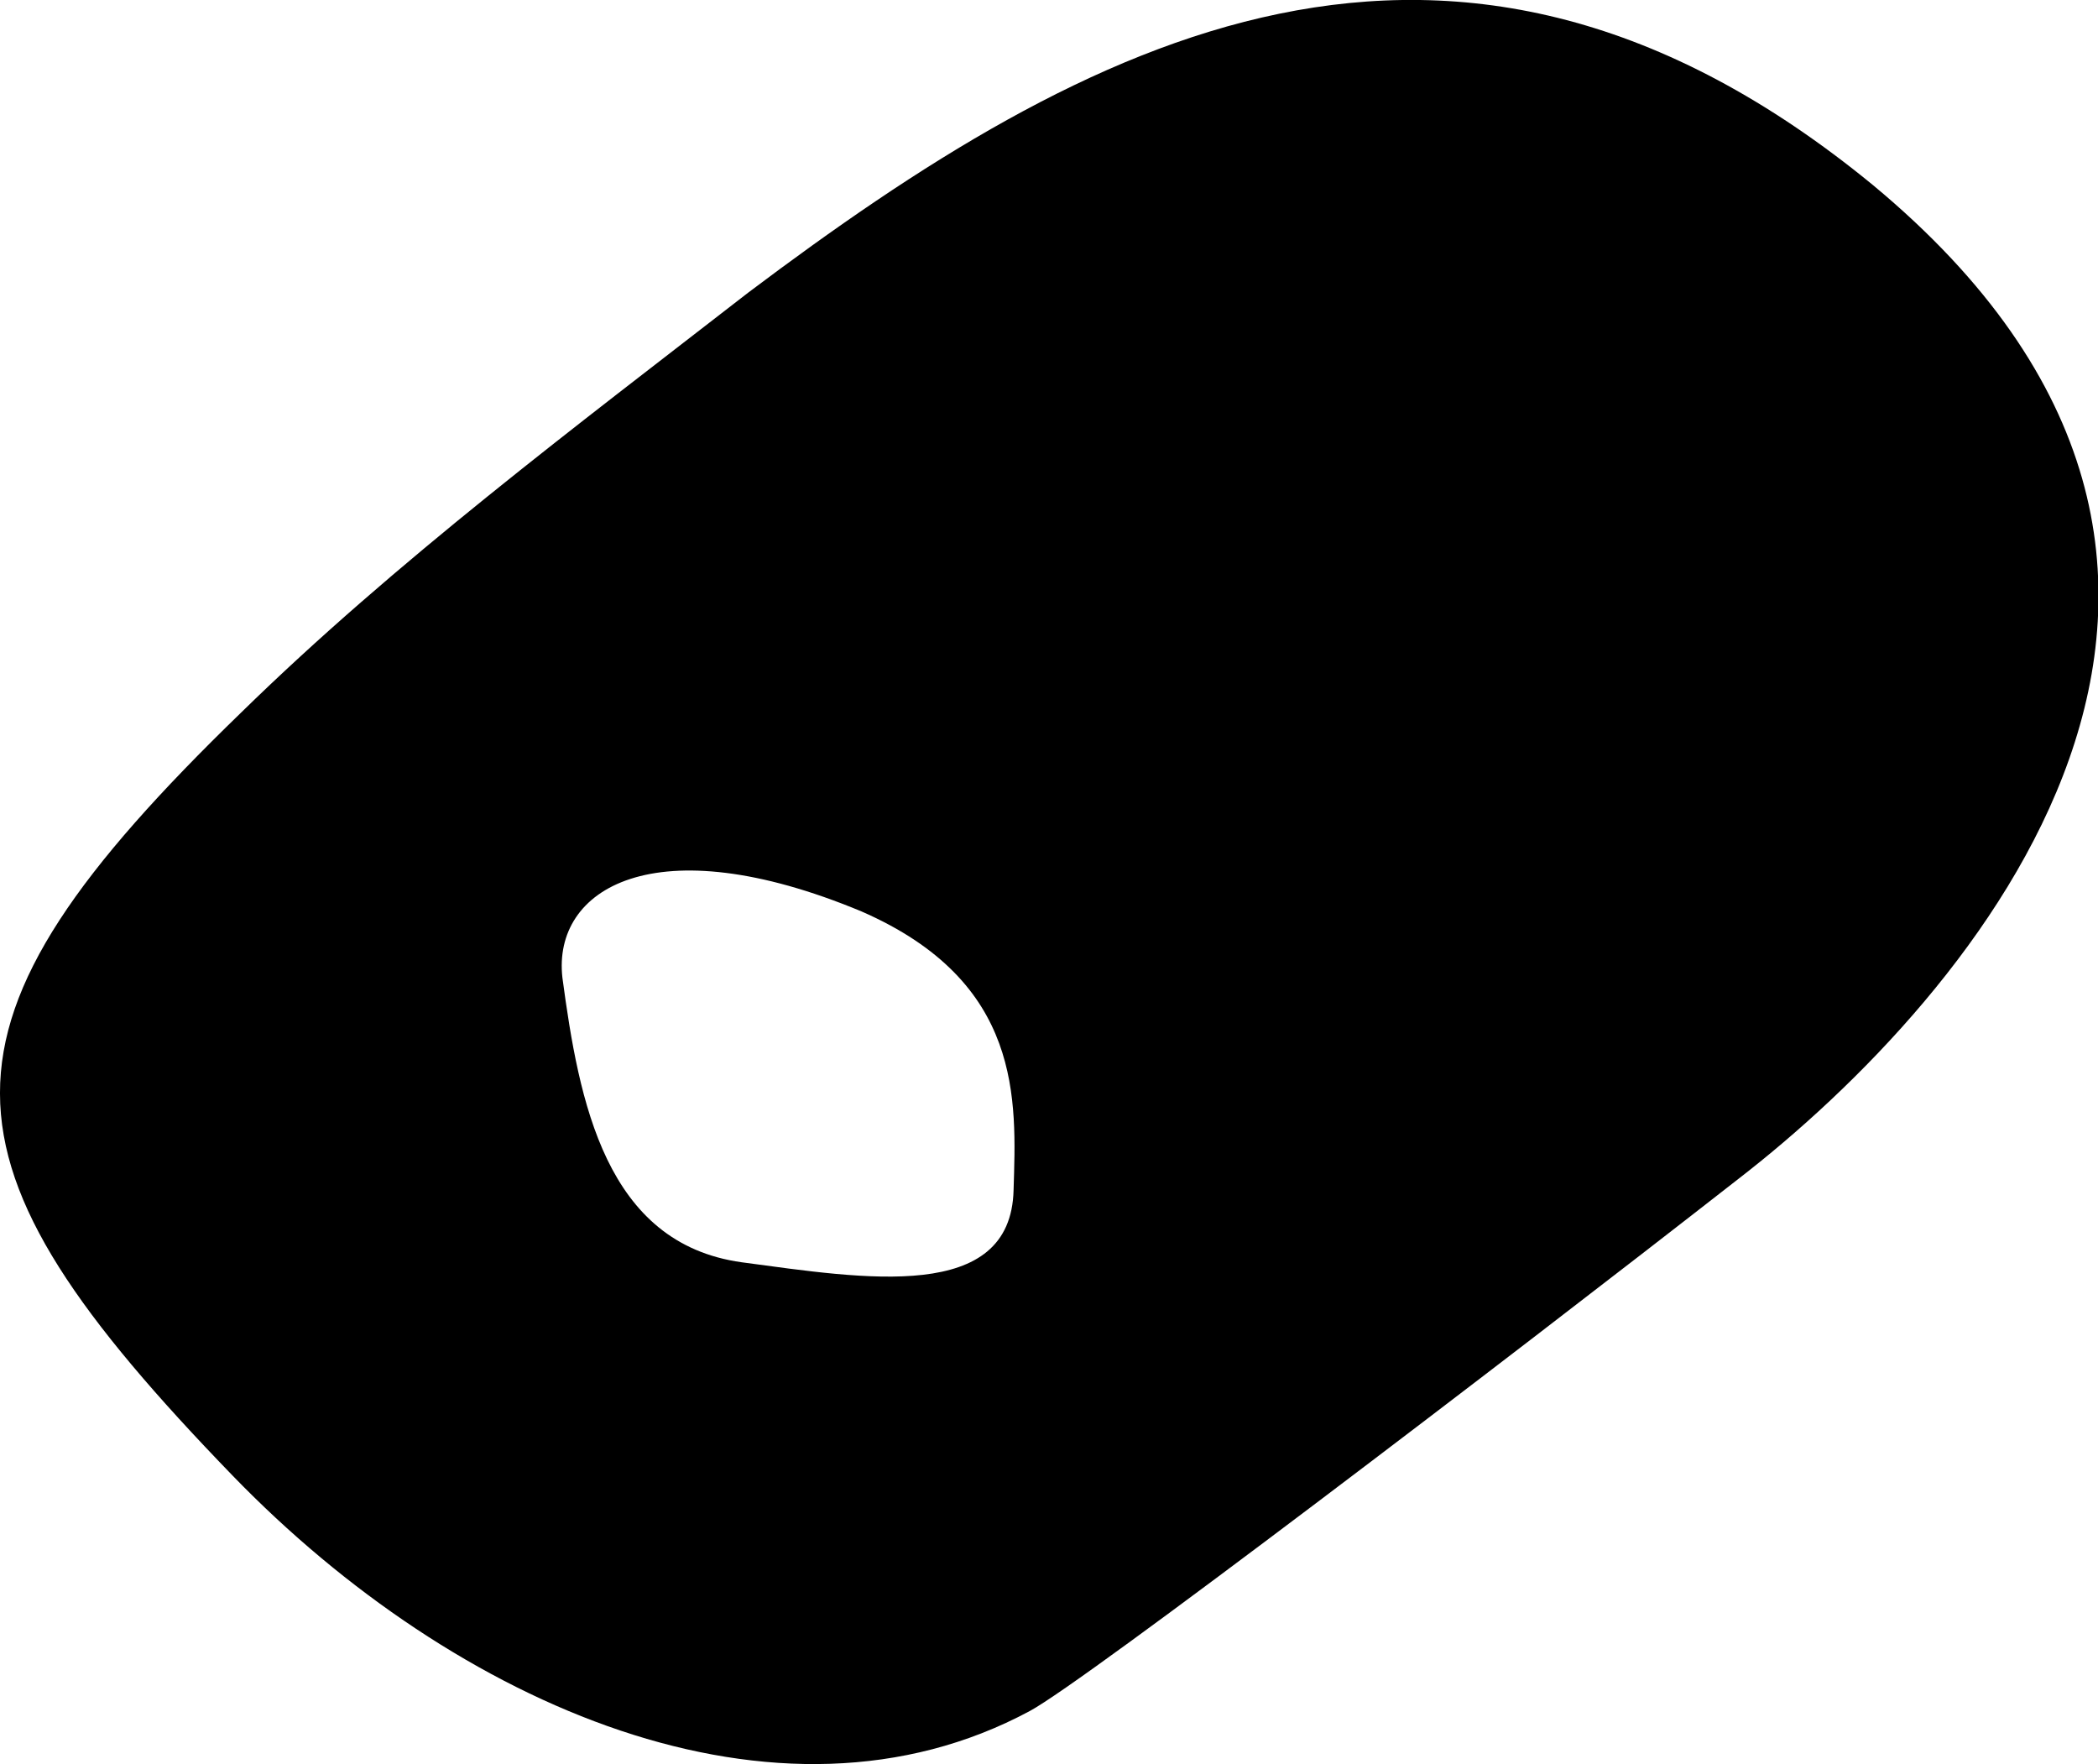 <svg xmlns="http://www.w3.org/2000/svg" viewBox="40.45 288.483 18.6 15.64">
	<path d="M 47.085 291.076 C 50.077 288.824 53.316 287.056 57.055 290.124 C 61.192 293.558 57.957 297.317 55.855 298.94 C 53.766 300.572 50.07 303.389 49.58 303.652 C 47.346 304.853 44.492 303.609 42.514 301.567 C 39.793 298.756 39.706 297.592 42.588 294.8 C 43.955 293.463 45.547 292.269 47.085 291.076 M 48.087 296.563 C 46.251 295.799 45.347 296.363 45.436 297.15 C 45.583 298.249 45.818 299.507 47.027 299.674 C 48.118 299.82 49.413 300.038 49.436 299.032 C 49.46 298.234 49.521 297.189 48.087 296.563" fill="#000000"/>
</svg>